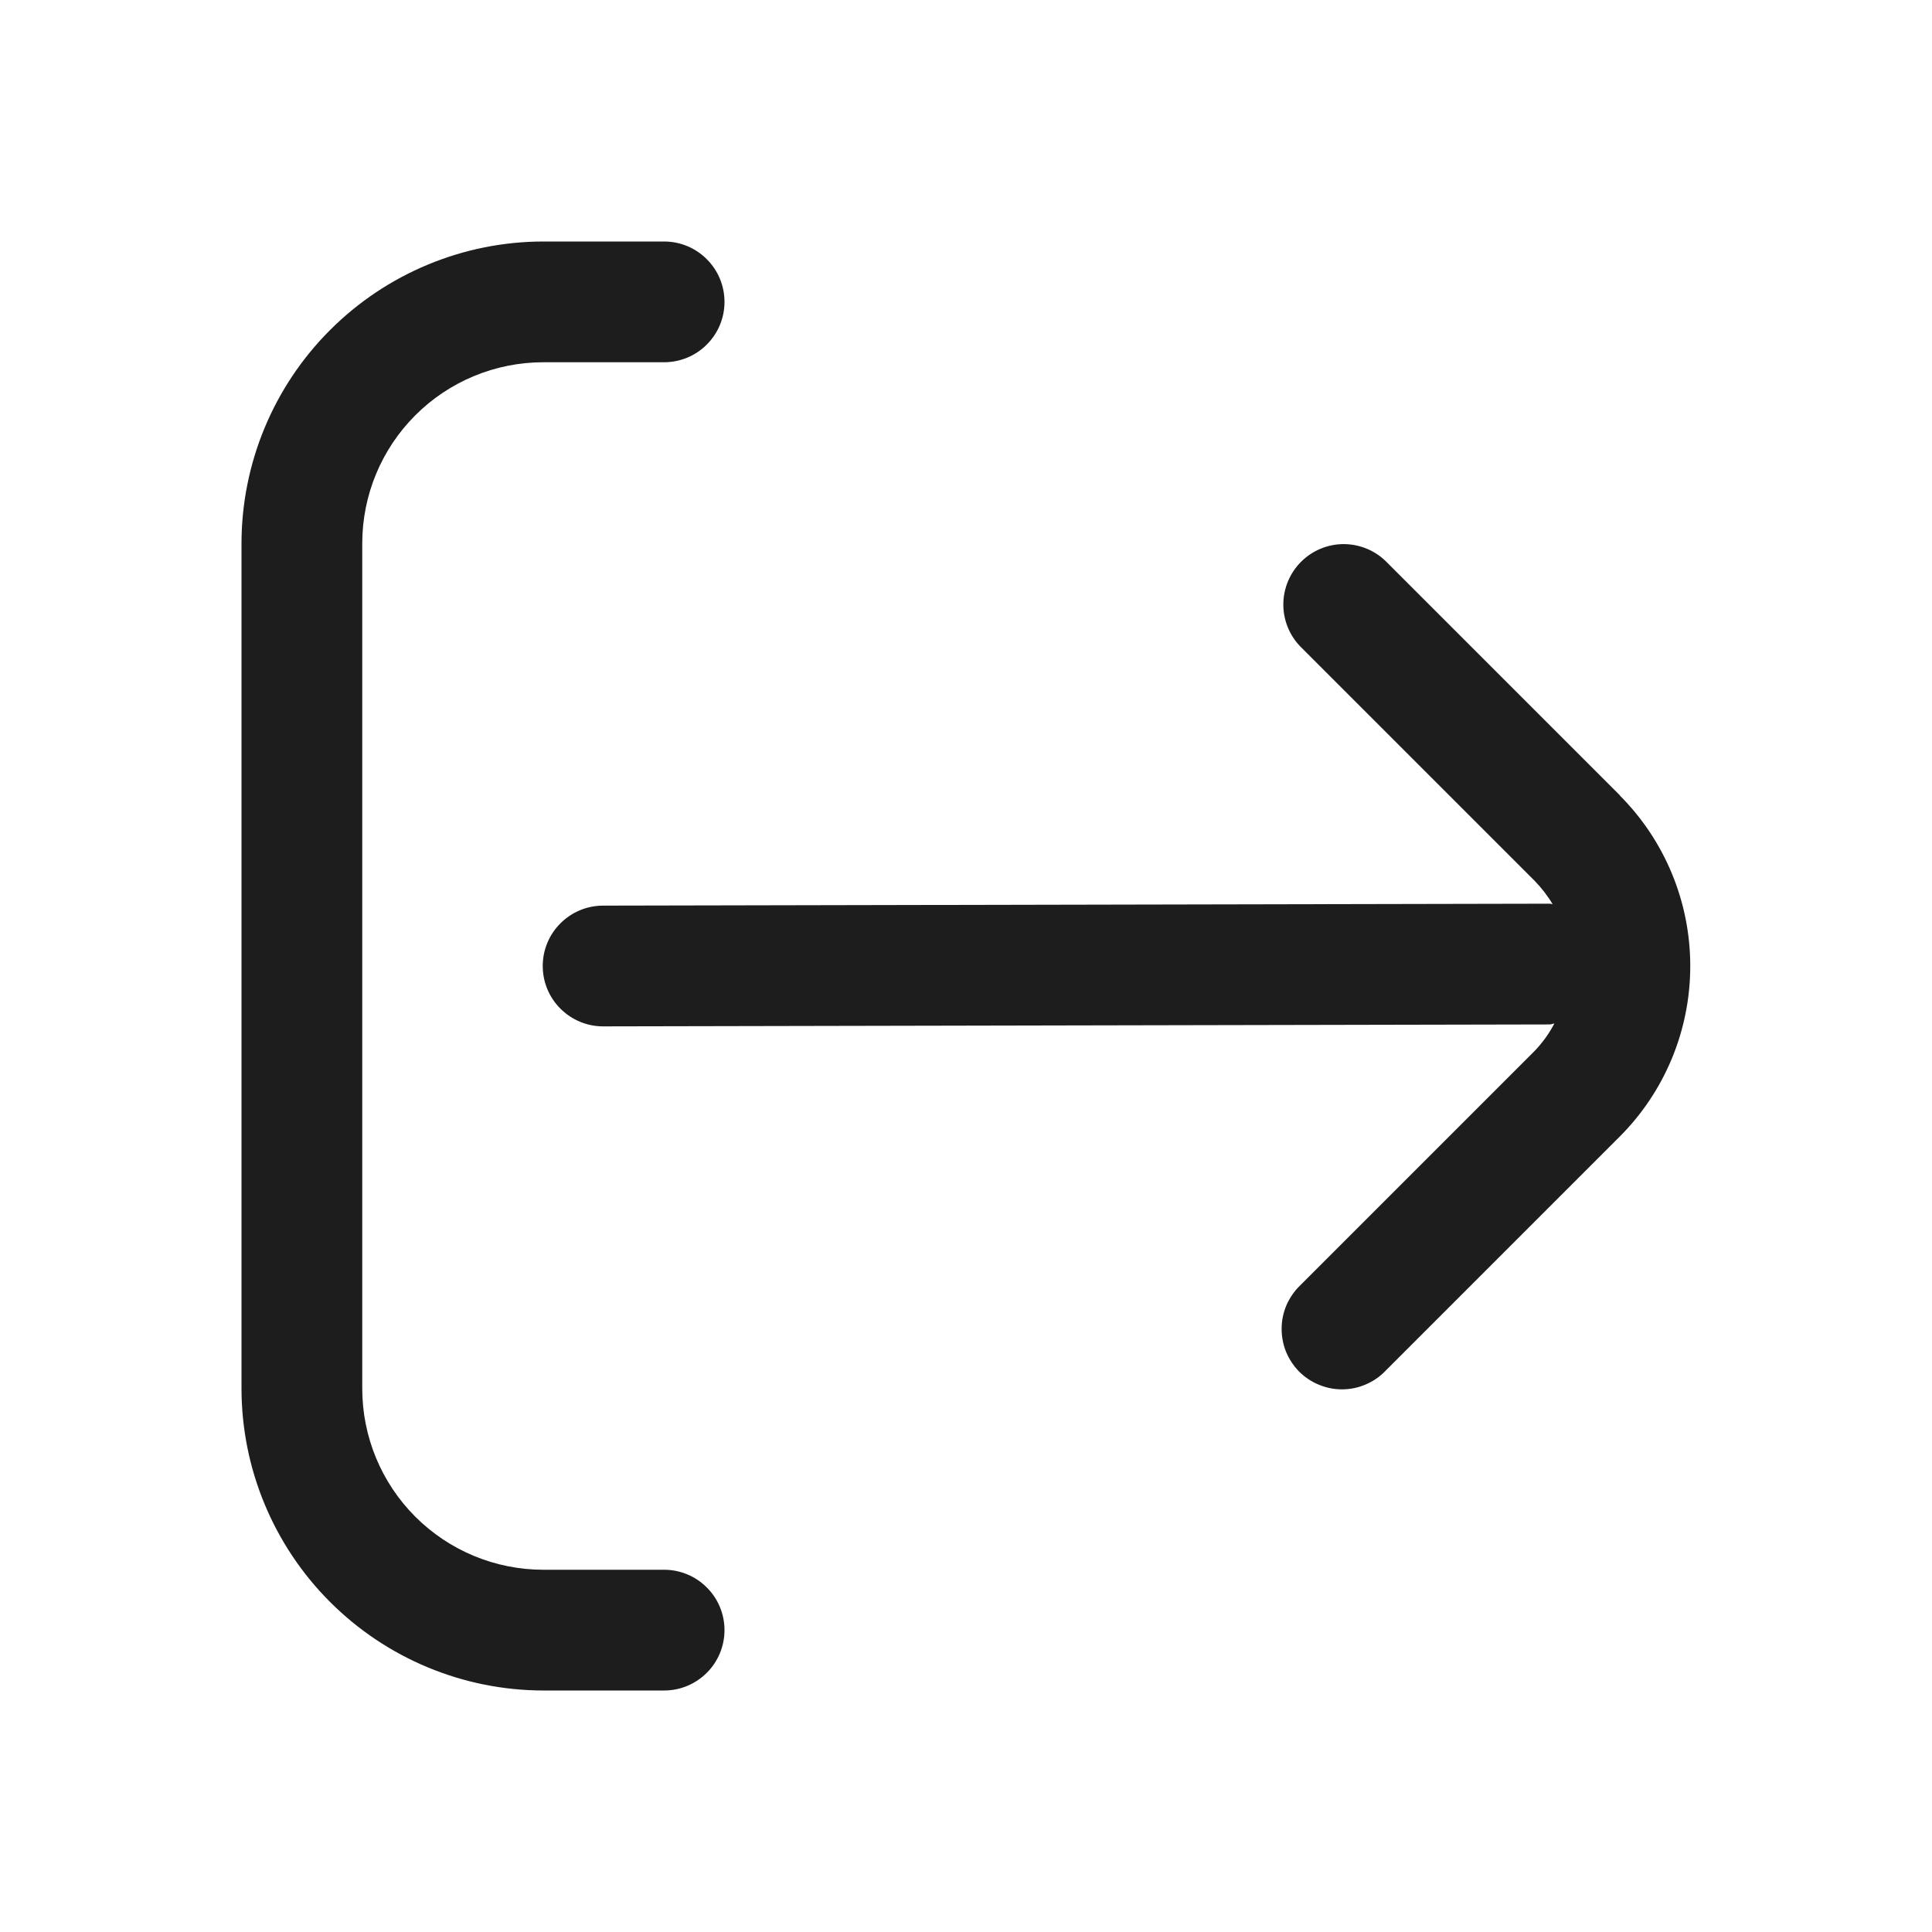 <svg width="24" height="24" viewBox="0 0 24 24" fill="none" xmlns="http://www.w3.org/2000/svg">
<path d="M20.122 9.879L17.213 6.97C17.072 6.833 16.882 6.758 16.685 6.759C16.489 6.761 16.301 6.84 16.162 6.979C16.023 7.118 15.944 7.306 15.942 7.503C15.94 7.699 16.016 7.889 16.152 8.03L19.062 10.94C19.148 11.028 19.224 11.126 19.287 11.232C19.275 11.232 19.266 11.226 19.255 11.226L7.492 11.25C7.293 11.25 7.103 11.329 6.962 11.47C6.821 11.61 6.742 11.801 6.742 12C6.742 12.199 6.821 12.39 6.962 12.53C7.103 12.671 7.293 12.75 7.492 12.75L19.251 12.726C19.272 12.726 19.289 12.716 19.309 12.714C19.243 12.841 19.158 12.958 19.059 13.06L16.149 15.97C16.078 16.039 16.021 16.122 15.981 16.213C15.942 16.305 15.921 16.403 15.921 16.503C15.92 16.602 15.939 16.701 15.976 16.793C16.014 16.885 16.07 16.969 16.14 17.04C16.211 17.11 16.294 17.166 16.387 17.203C16.479 17.241 16.577 17.26 16.677 17.259C16.777 17.258 16.875 17.238 16.966 17.198C17.058 17.159 17.141 17.102 17.21 17.03L20.119 14.121C20.682 13.558 20.997 12.796 20.997 12C20.997 11.204 20.682 10.442 20.119 9.879H20.122Z" fill="#1D1D1D"/>
<path d="M8.25 19.5H6.75C6.153 19.5 5.581 19.263 5.159 18.841C4.737 18.419 4.5 17.847 4.5 17.25V6.75C4.5 6.153 4.737 5.581 5.159 5.159C5.581 4.737 6.153 4.5 6.75 4.5H8.25C8.449 4.5 8.64 4.421 8.78 4.28C8.921 4.14 9 3.949 9 3.75C9 3.551 8.921 3.36 8.78 3.22C8.64 3.079 8.449 3 8.25 3H6.75C5.756 3.001 4.803 3.397 4.1 4.1C3.397 4.803 3.001 5.756 3 6.75L3 17.25C3.001 18.244 3.397 19.197 4.1 19.9C4.803 20.603 5.756 20.999 6.75 21H8.25C8.449 21 8.64 20.921 8.78 20.78C8.921 20.64 9 20.449 9 20.25C9 20.051 8.921 19.86 8.78 19.72C8.64 19.579 8.449 19.5 8.25 19.5Z" fill="#1D1D1D"/>
</svg>
